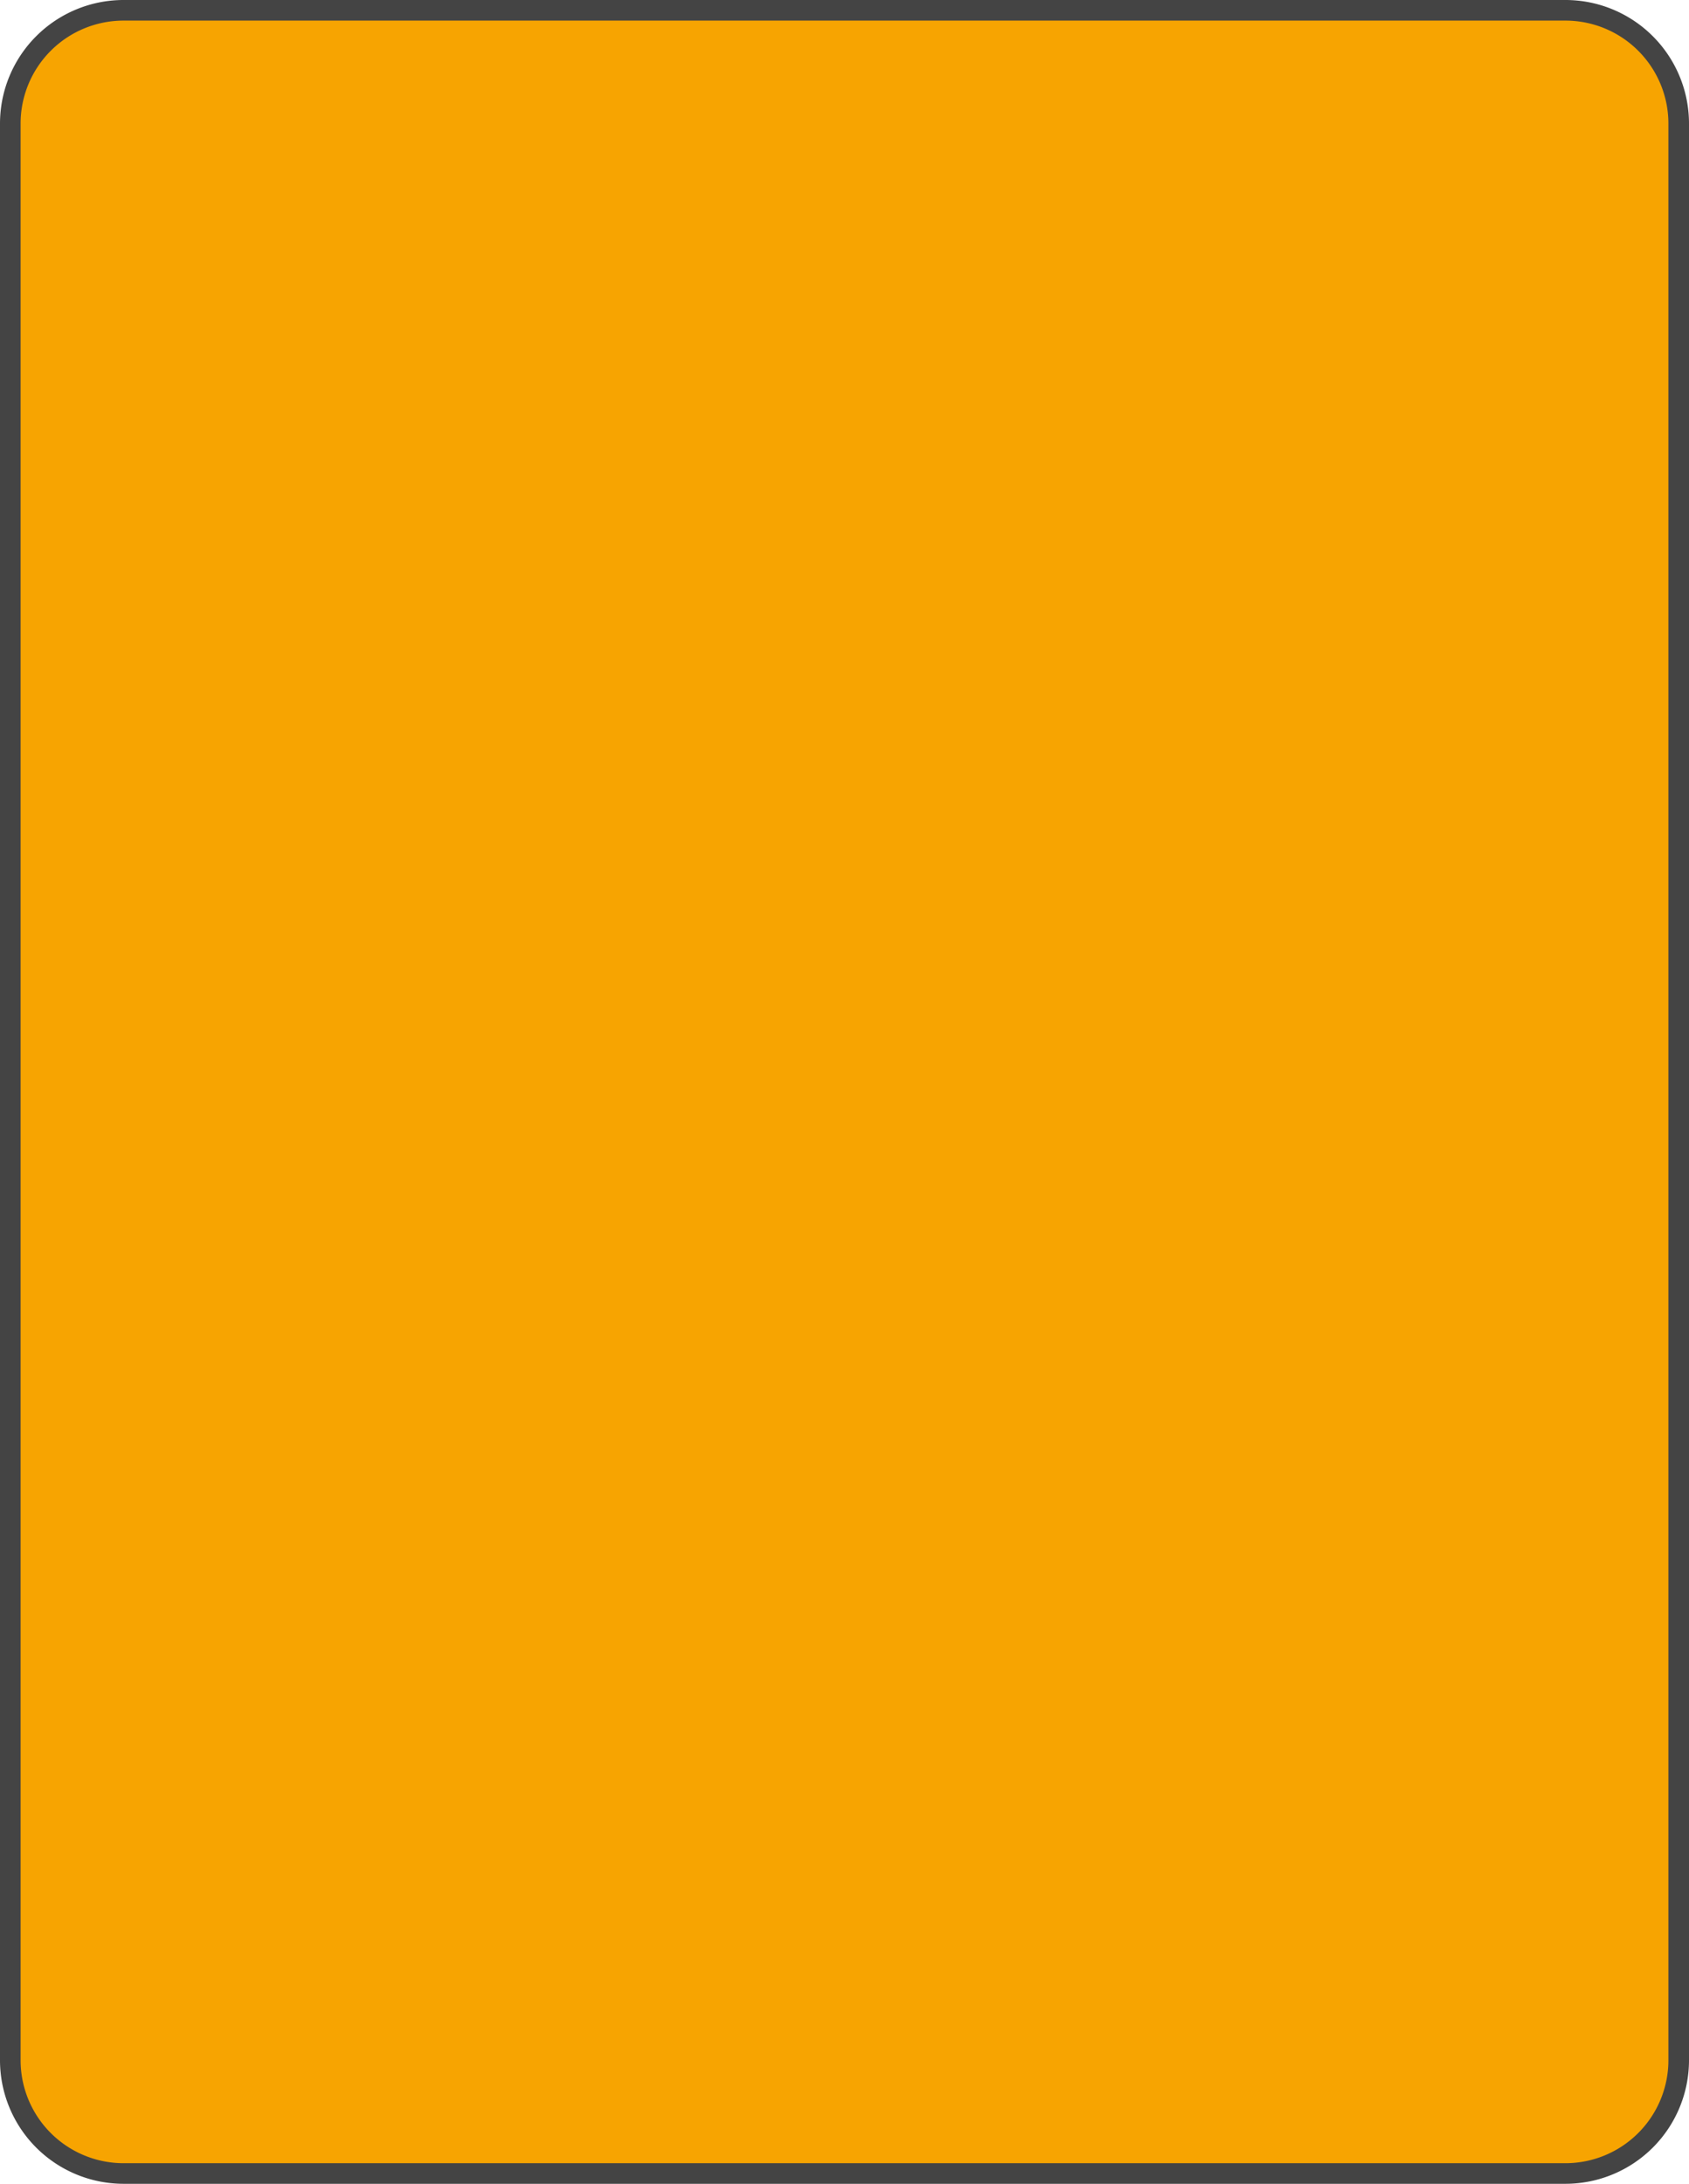 <svg id="Layer_1" data-name="Layer 1" xmlns="http://www.w3.org/2000/svg" viewBox="0 0 164 212"><defs><style>.cls-1{fill:#f7a401;}.cls-2{fill:#444;}</style></defs><title>oath</title><rect class="cls-1" x="1" y="1" width="162" height="210" rx="11"/><path class="cls-2" d="M654,235a10,10,0,0,1,10,10V433a10,10,0,0,1-10,10H514a10,10,0,0,1-10-10V245a10,10,0,0,1,10-10H654m0-2H514a12,12,0,0,0-12,12V433a12,12,0,0,0,12,12H654a12,12,0,0,0,12-12V245a12,12,0,0,0-12-12Z" transform="translate(-502 -233)"/></svg>